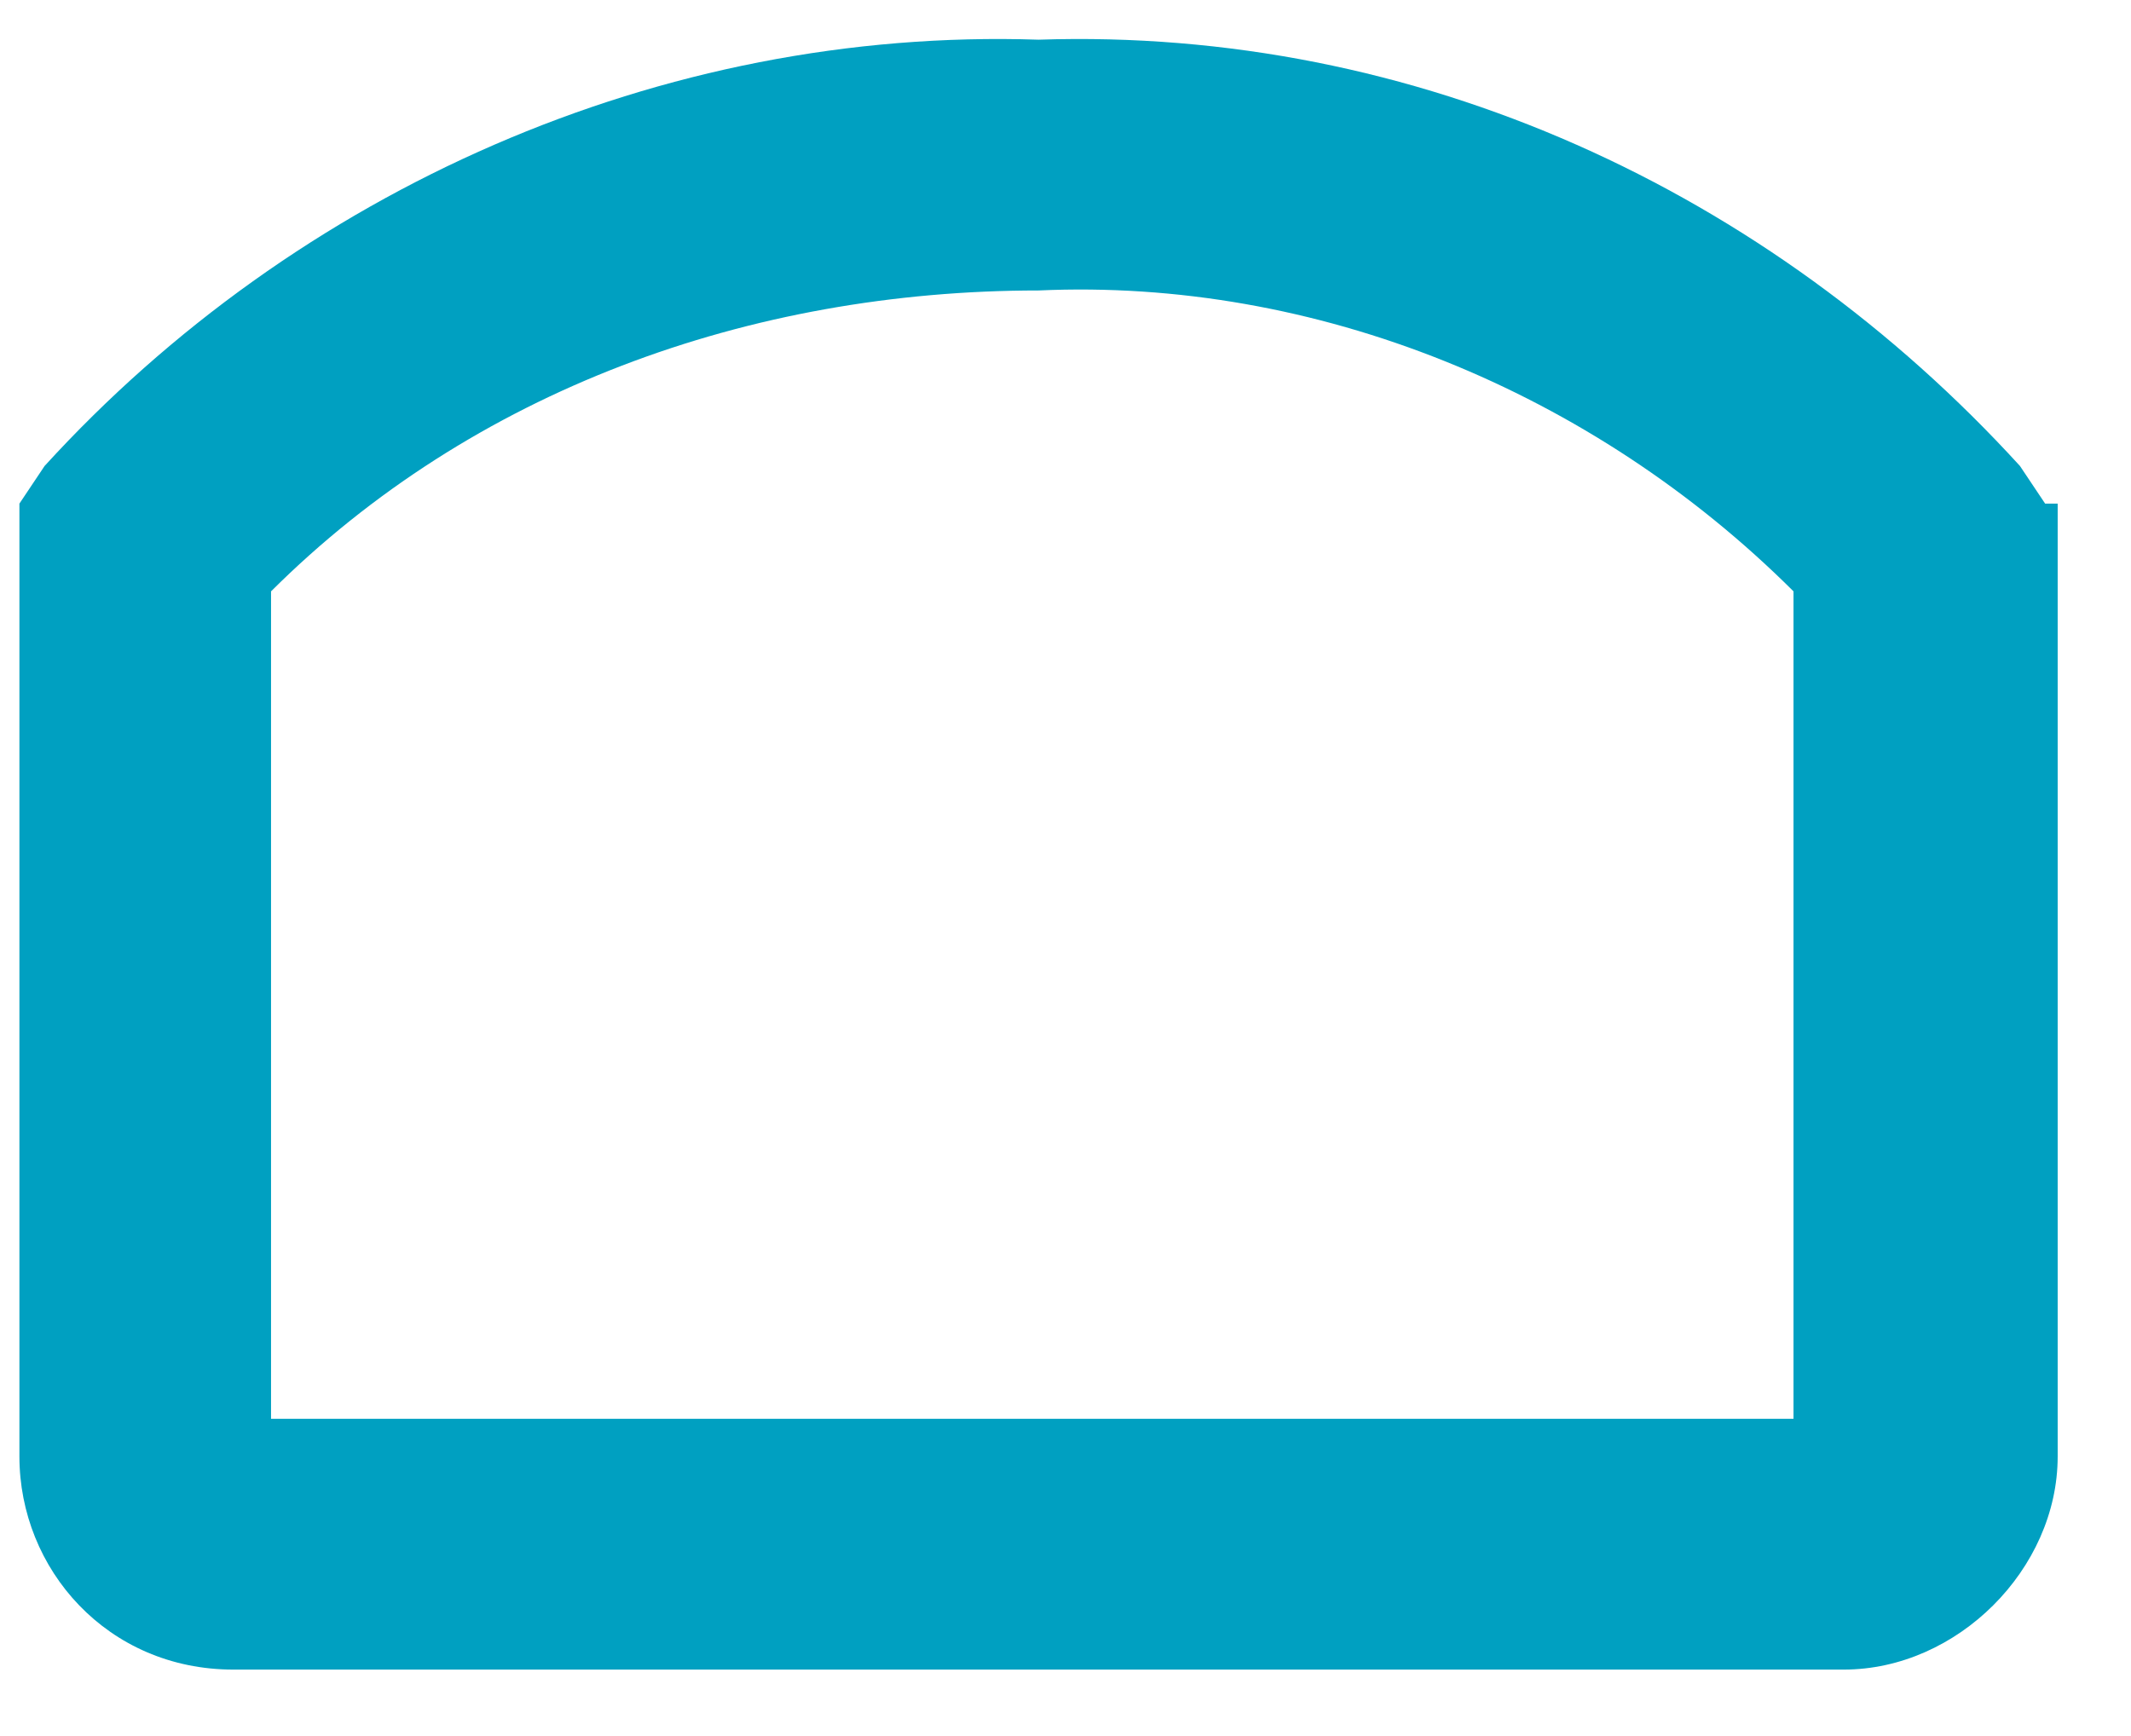 <svg width="27" height="22" viewBox="0 0 27 22" fill="none" xmlns="http://www.w3.org/2000/svg">
<path d="M25.912 6.382L25.593 5.905C22.405 2.41 17.941 0.344 13.159 0.503C8.376 0.344 3.753 2.41 0.565 5.905L0.246 6.382V18.457C0.246 19.887 1.362 21.158 2.956 21.158H23.361C24.796 21.158 26.071 19.887 26.071 18.457V6.382H25.912ZM22.724 17.98H3.434V7.494C5.985 4.952 9.492 3.681 13.159 3.681C16.666 3.522 20.173 4.952 22.724 7.494V17.98Z" fill="#00A0C1"/>
</svg>
